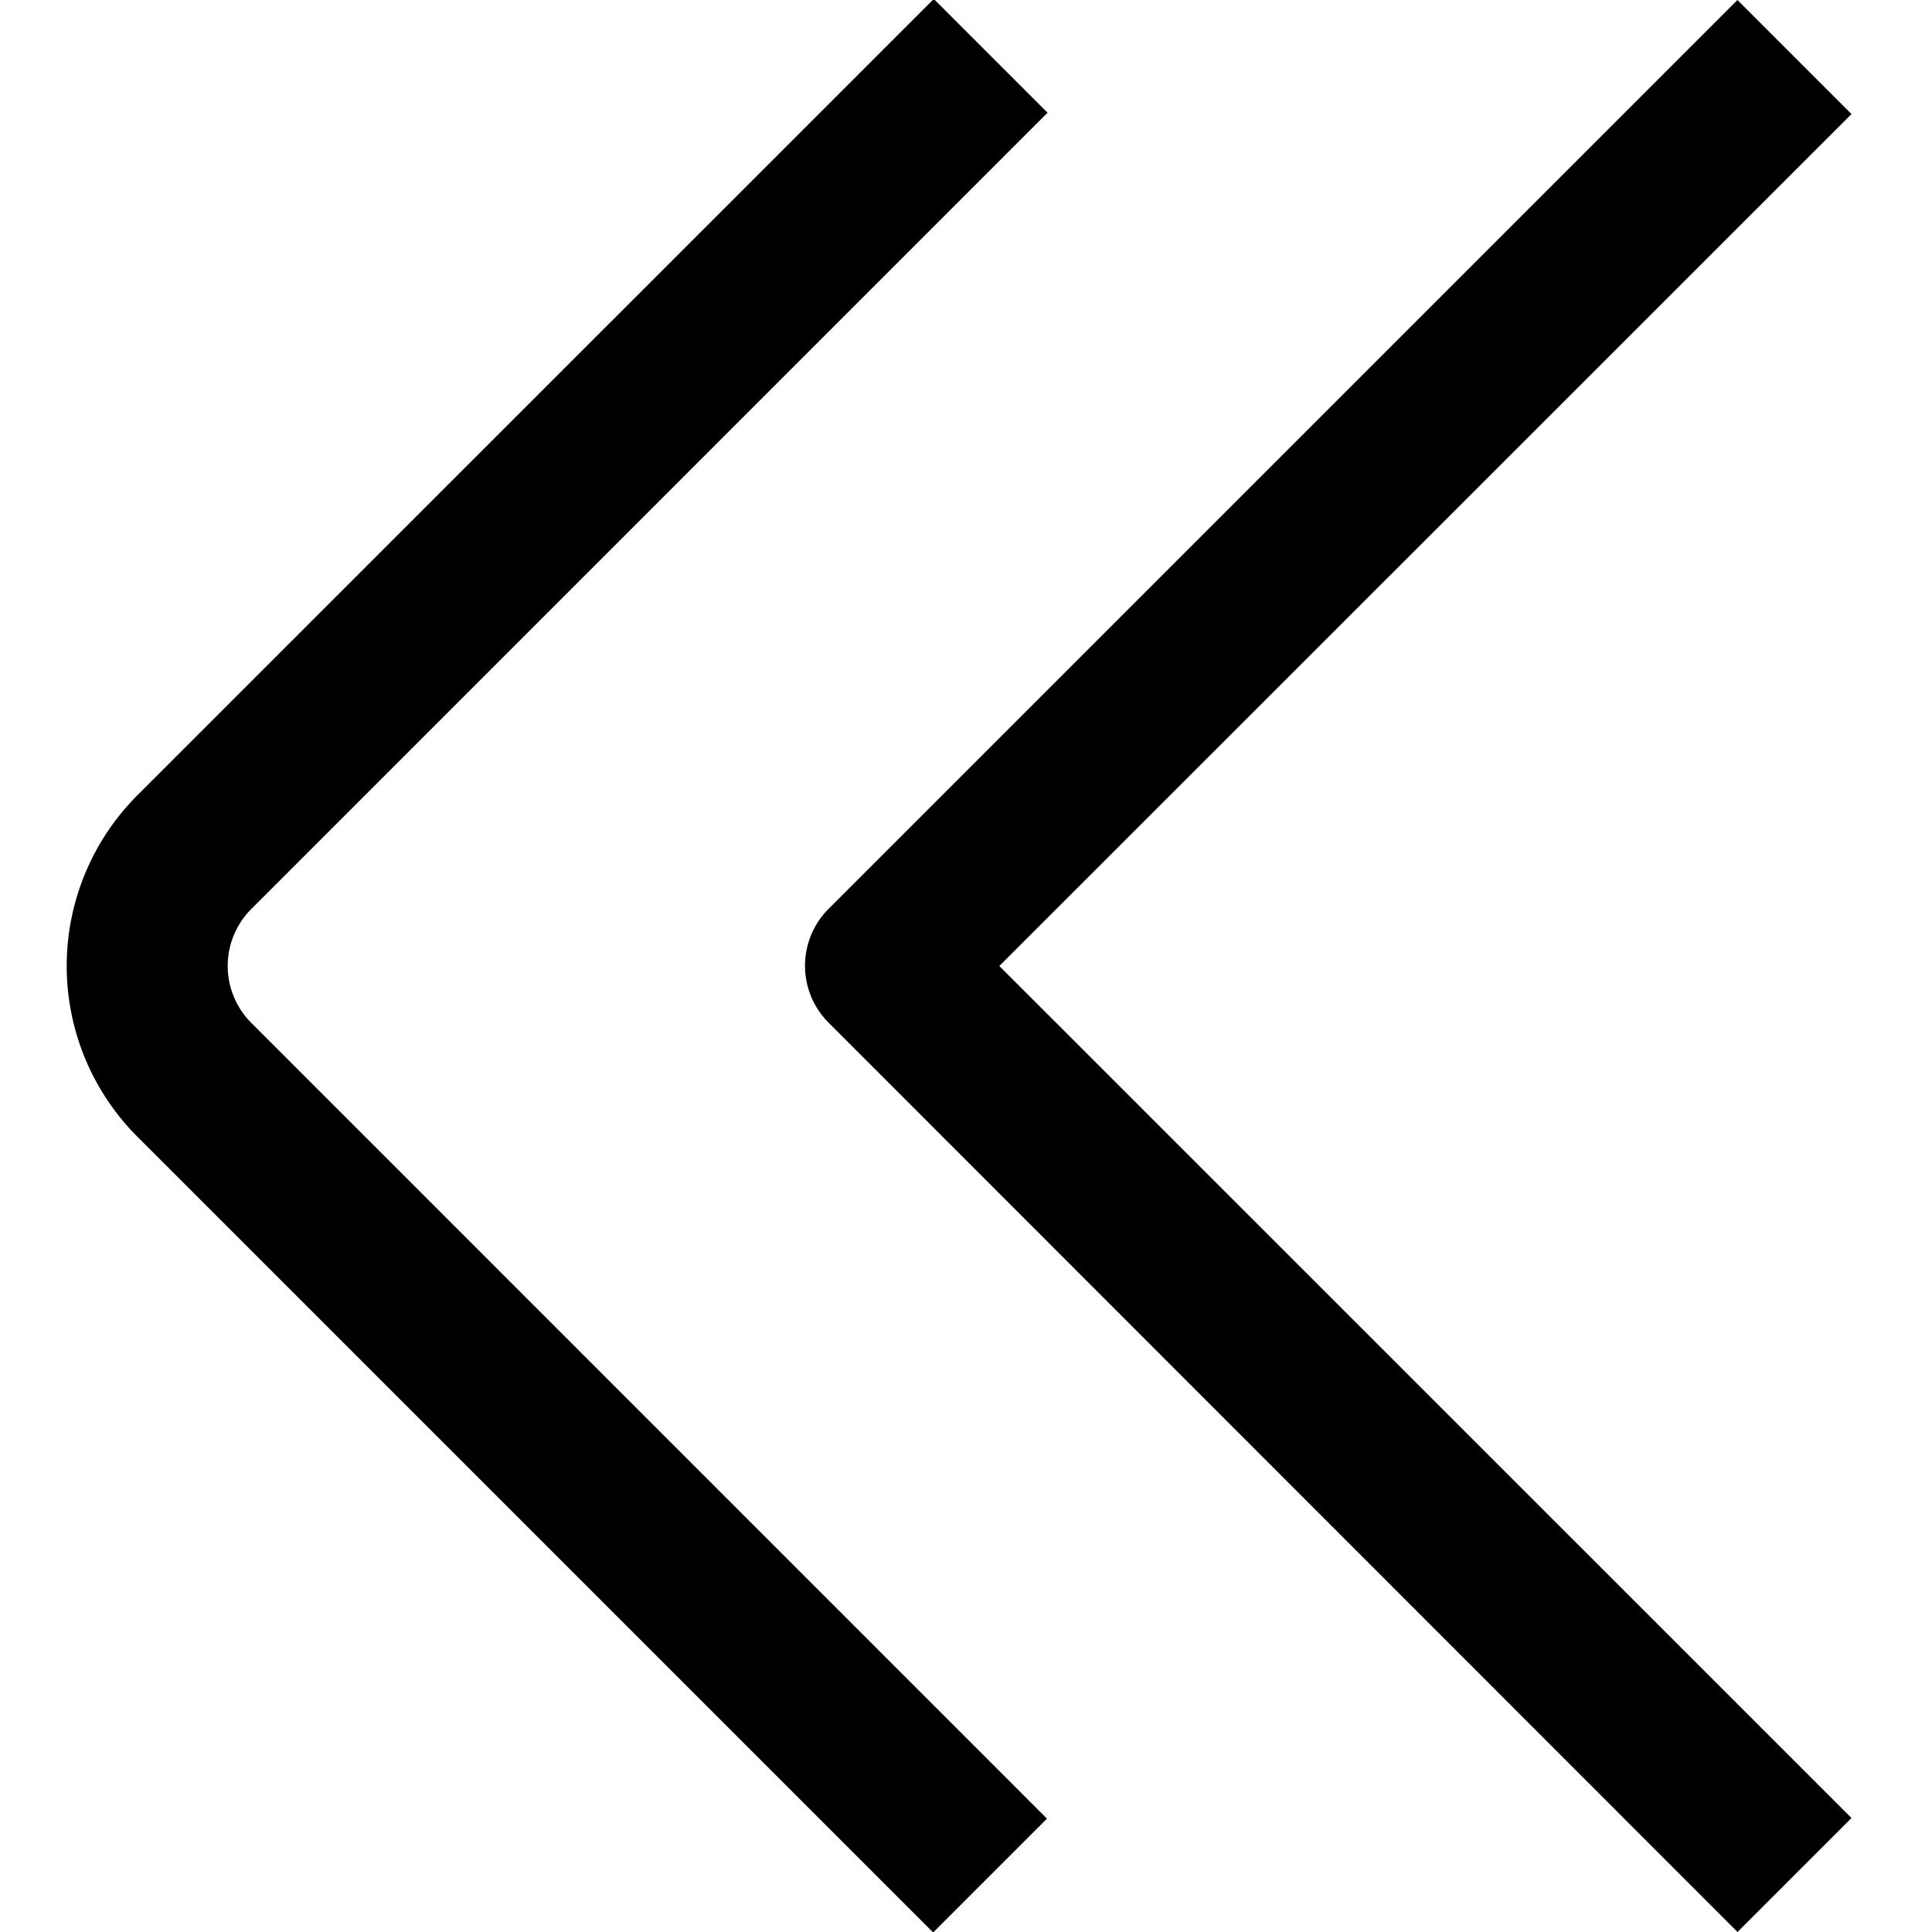 <svg xmlns="http://www.w3.org/2000/svg" viewBox="0 0 24 24"><title>148 double arrow left</title><g id="_01_align_center" data-name="01 align center"><path d="M3.121,11.293,13.013,1.4,11.6-.013,1.707,9.879a3,3,0,0,0,0,4.242l9.885,9.885,1.414-1.414L3.122,12.707A1,1,0,0,1,3.121,11.293Z"/><path d="M23,1.417,21.583,0l-11.29,11.29a1,1,0,0,0,0,1.414L21.584,24,23,22.584,12.414,12Z"/></g></svg>